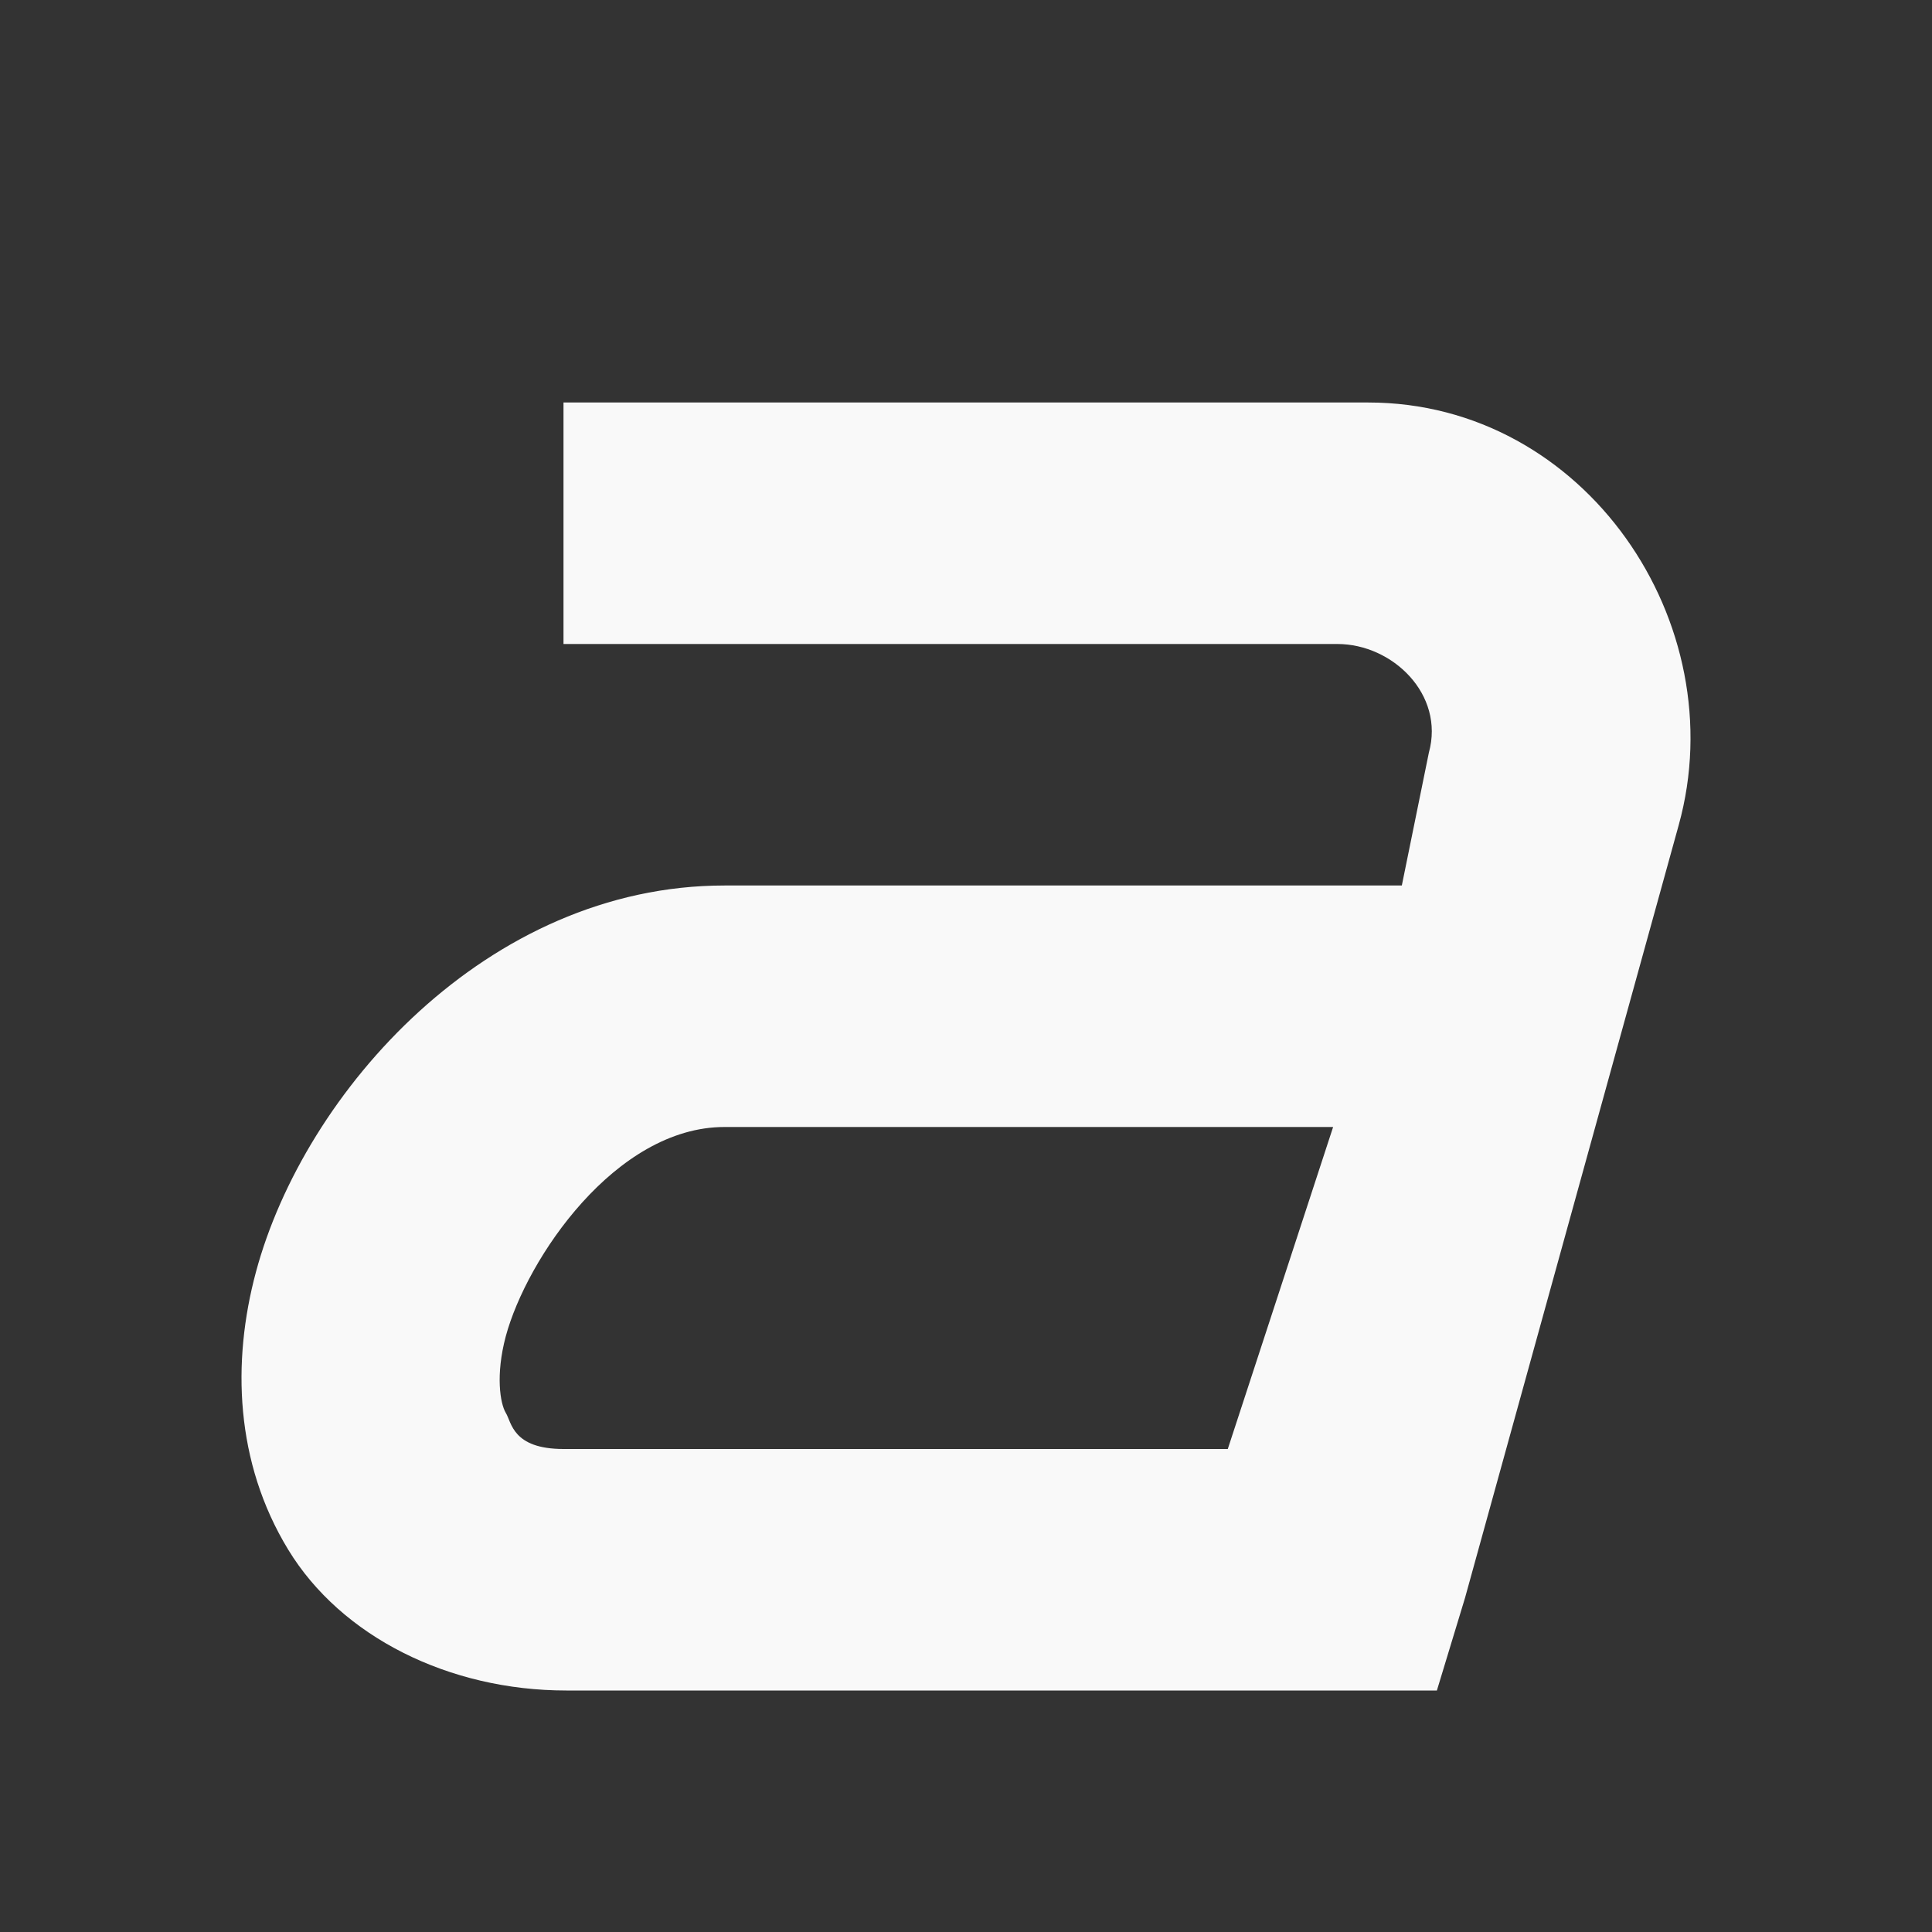 <svg width="48" xmlns="http://www.w3.org/2000/svg" height="48" viewBox="0 0 48 48" xmlns:xlink="http://www.w3.org/1999/xlink">
<rect x="0" y="0" width="48" height="48" fill="#333333" stroke="none"/>
<path style="fill:#f9f9f9" d="M 14 10 L 14 16 L 33.227 16 C 34.598 16 35.898 17.254 35.5 18.699 L 34.828 22 L 18 22 C 12.109 22 7.559 27.129 6.359 31.602 C 5.758 33.836 5.84 36.332 7.16 38.5 C 8.48 40.668 11.16 42 14.07 42 L 35.699 42 L 36.398 39.699 L 41.707 20.5 C 43.098 15.48 39.379 10 33.996 10 Z M 18 28 L 33.121 28 L 30.504 36 L 14 36 C 12.727 36 12.711 35.332 12.566 35.102 C 12.426 34.867 12.309 34.164 12.566 33.199 C 13.086 31.273 15.293 28 18 28 Z "/>
</svg>
